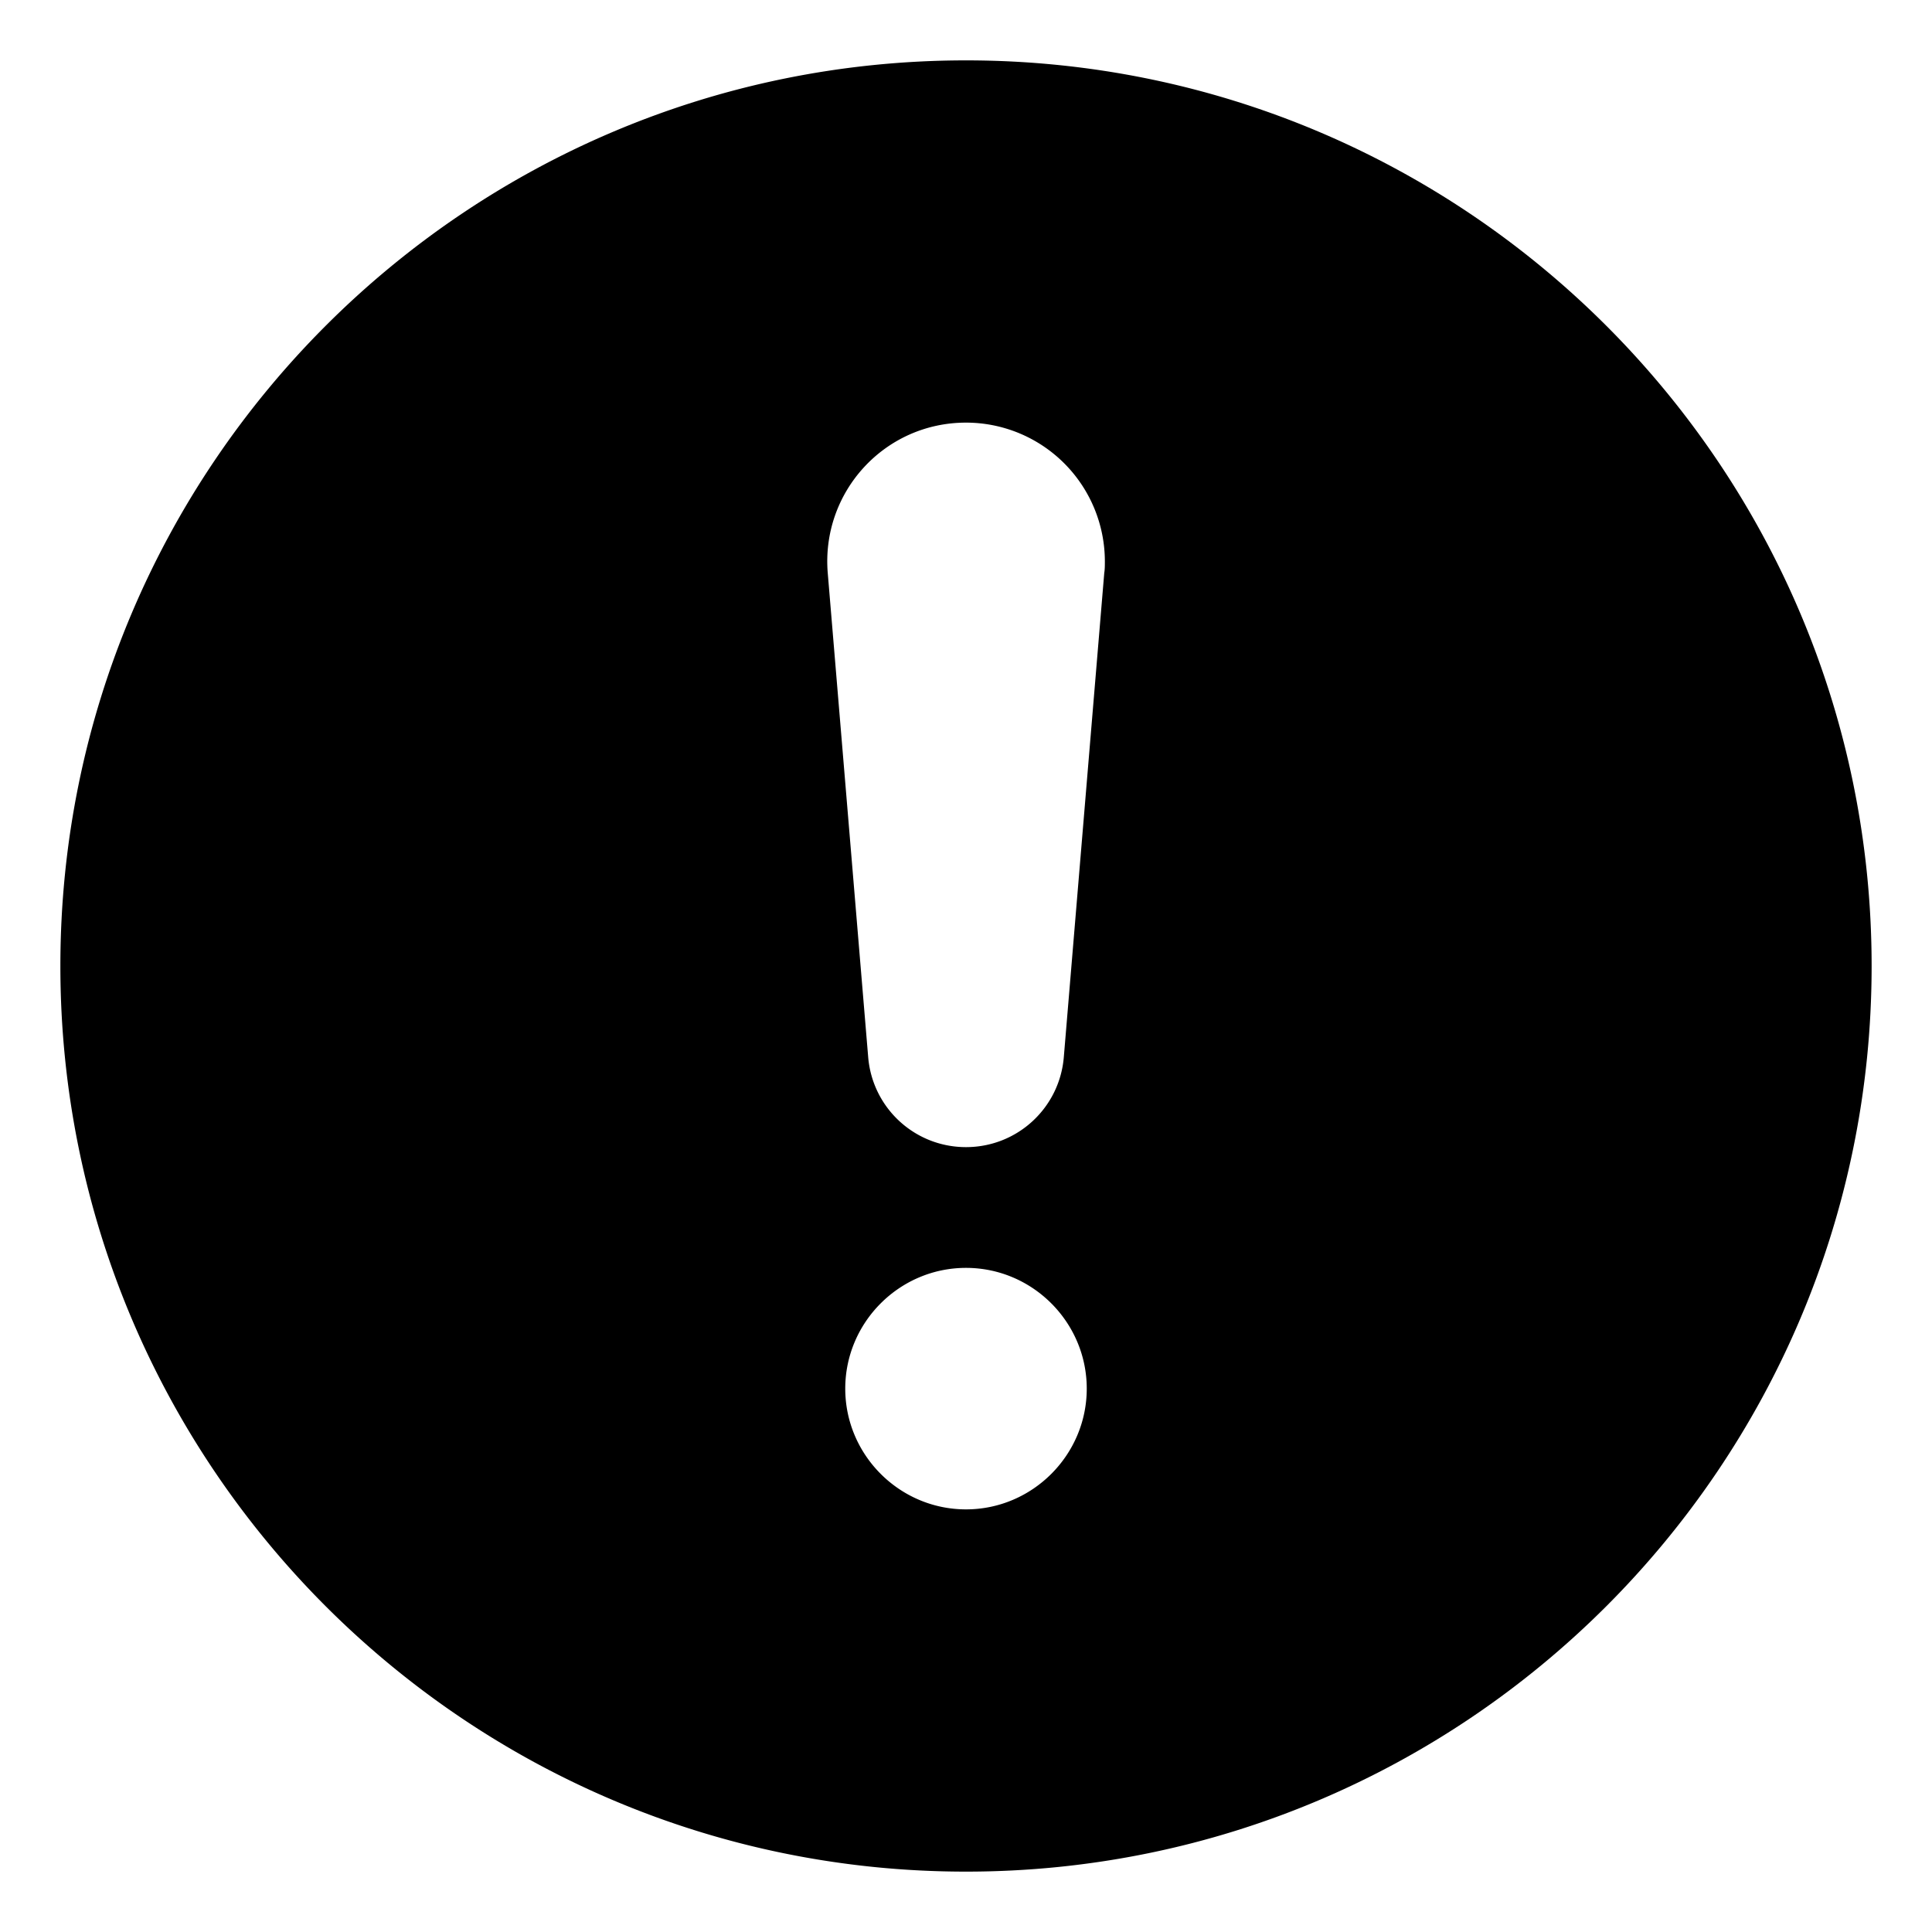 <svg xmlns="http://www.w3.org/2000/svg" version="1.1" xmlns:xlink="http://www.w3.org/1999/xlink" x="0" y="0"
    viewBox="0 0 32 32" style="enable-background:new 0 0 512 512" xml:space="preserve" class="">
    <g>
        <path
            d="M16 1C7.72 1 1 7.72 1 16s6.72 15 15 15 15-6.72 15-15S24.28 1 16 1zm0 24c-1.1 0-2-.9-2-2s.9-2 2-2 2 .9 2 2-.9 2-2 2zm2.29-15.51-.67 8.02c-.07.84-.77 1.49-1.62 1.49s-1.55-.65-1.62-1.49l-.67-8.02C13.6 8.15 14.65 7 16 7a2.3 2.3 0 0 1 2.3 2.3c0 .06 0 .13-.01.19z"
            opacity="1" data-original="#ff6174" class=""></path>
    </g>
</svg>